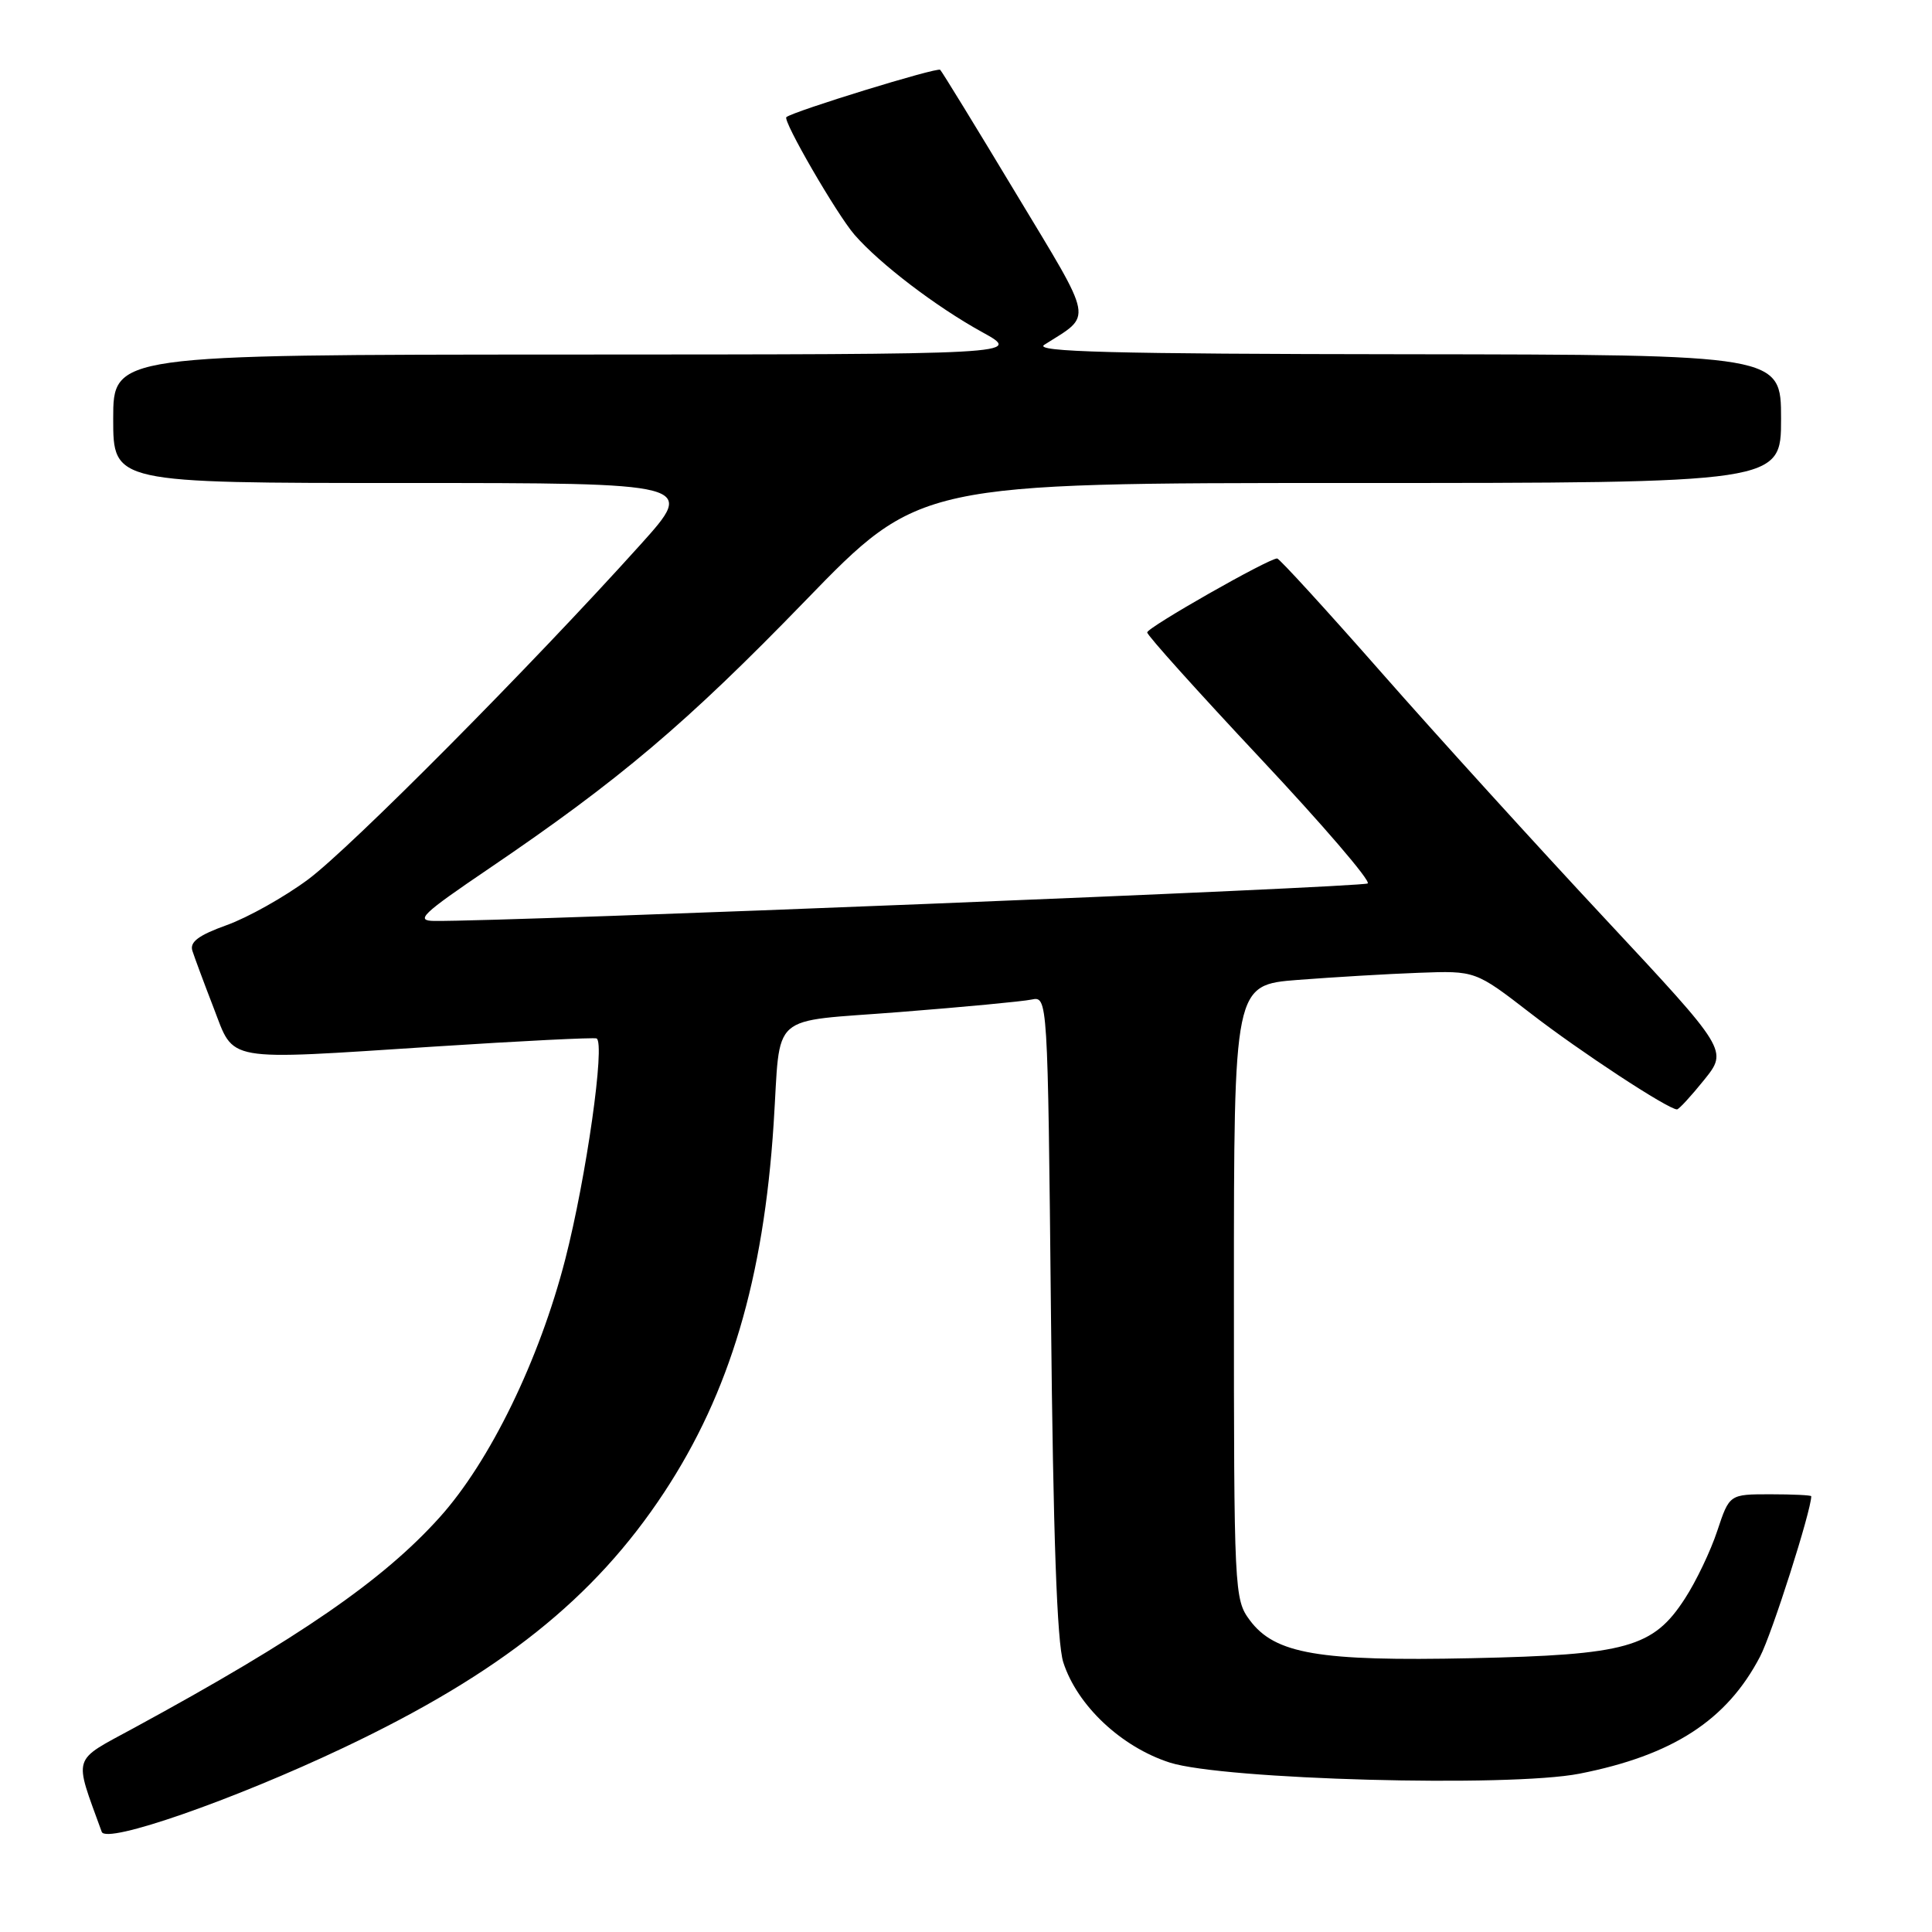 <?xml version="1.0" encoding="UTF-8" standalone="no"?>
<!DOCTYPE svg PUBLIC "-//W3C//DTD SVG 1.1//EN" "http://www.w3.org/Graphics/SVG/1.1/DTD/svg11.dtd" >
<svg xmlns="http://www.w3.org/2000/svg" xmlns:xlink="http://www.w3.org/1999/xlink" version="1.1" viewBox="0 0 256 256">
 <g >
 <path fill="currentColor"
d=" M 45.55 231.57 C 66.30 221.73 78.73 211.82 87.99 197.77 C 96.70 184.55 101.18 169.47 102.51 148.91 C 103.49 133.85 101.64 135.49 119.23 134.10 C 127.63 133.44 135.47 132.70 136.67 132.45 C 138.83 132.00 138.83 132.00 139.26 174.25 C 139.55 203.45 140.06 217.66 140.89 220.26 C 142.73 225.99 148.57 231.48 155.00 233.55 C 162.11 235.82 199.99 236.85 209.30 235.02 C 221.65 232.59 228.82 227.94 233.22 219.50 C 234.79 216.51 240.00 200.16 240.00 198.26 C 240.00 198.12 237.56 198.00 234.58 198.00 C 229.16 198.00 229.16 198.00 227.55 202.84 C 226.67 205.51 224.74 209.55 223.26 211.82 C 219.06 218.31 215.58 219.28 195.00 219.72 C 174.74 220.15 168.93 219.16 165.60 214.68 C 163.55 211.92 163.50 210.92 163.50 171.18 C 163.50 130.50 163.50 130.50 172.00 129.84 C 176.68 129.48 183.88 129.05 188.00 128.90 C 195.50 128.62 195.50 128.62 202.80 134.26 C 209.33 139.32 221.04 147.00 222.21 147.00 C 222.46 147.00 224.08 145.24 225.81 143.09 C 228.95 139.18 228.95 139.18 212.73 121.79 C 203.80 112.23 190.48 97.57 183.13 89.21 C 175.77 80.84 169.52 74.00 169.23 74.00 C 168.08 74.00 152.00 83.15 152.01 83.80 C 152.01 84.19 158.75 91.68 166.99 100.47 C 175.23 109.25 181.64 116.71 181.23 117.06 C 180.63 117.57 67.21 122.13 57.56 122.03 C 54.98 122.00 55.87 121.14 64.79 115.09 C 82.08 103.36 90.98 95.83 106.69 79.62 C 121.83 64.00 121.83 64.00 178.92 64.00 C 236.00 64.00 236.00 64.00 236.00 55.50 C 236.00 47.00 236.00 47.00 186.25 46.94 C 147.36 46.90 136.91 46.62 138.37 45.69 C 144.82 41.58 145.10 43.02 134.59 25.58 C 129.34 16.85 124.83 9.50 124.58 9.25 C 124.21 8.87 105.16 14.73 104.20 15.52 C 103.67 15.95 110.89 28.42 113.23 31.11 C 116.58 34.96 124.03 40.64 130.13 44.00 C 135.50 46.96 135.50 46.96 75.25 46.98 C 15.00 47.00 15.00 47.00 15.00 55.50 C 15.00 64.00 15.00 64.00 53.61 64.00 C 92.21 64.00 92.21 64.00 84.86 72.17 C 70.35 88.28 46.39 112.41 40.80 116.55 C 37.67 118.87 32.83 121.58 30.05 122.58 C 26.32 123.92 25.12 124.81 25.49 125.98 C 25.77 126.85 27.03 130.25 28.30 133.53 C 31.11 140.80 29.37 140.50 57.50 138.68 C 69.05 137.93 78.75 137.45 79.05 137.60 C 80.22 138.18 77.69 156.00 74.90 166.86 C 71.47 180.19 64.93 193.64 58.26 201.05 C 50.77 209.39 39.61 217.08 17.81 228.93 C 9.42 233.50 9.75 232.42 13.48 242.73 C 14.07 244.38 30.88 238.53 45.55 231.57 Z "/>
</g>
</svg>